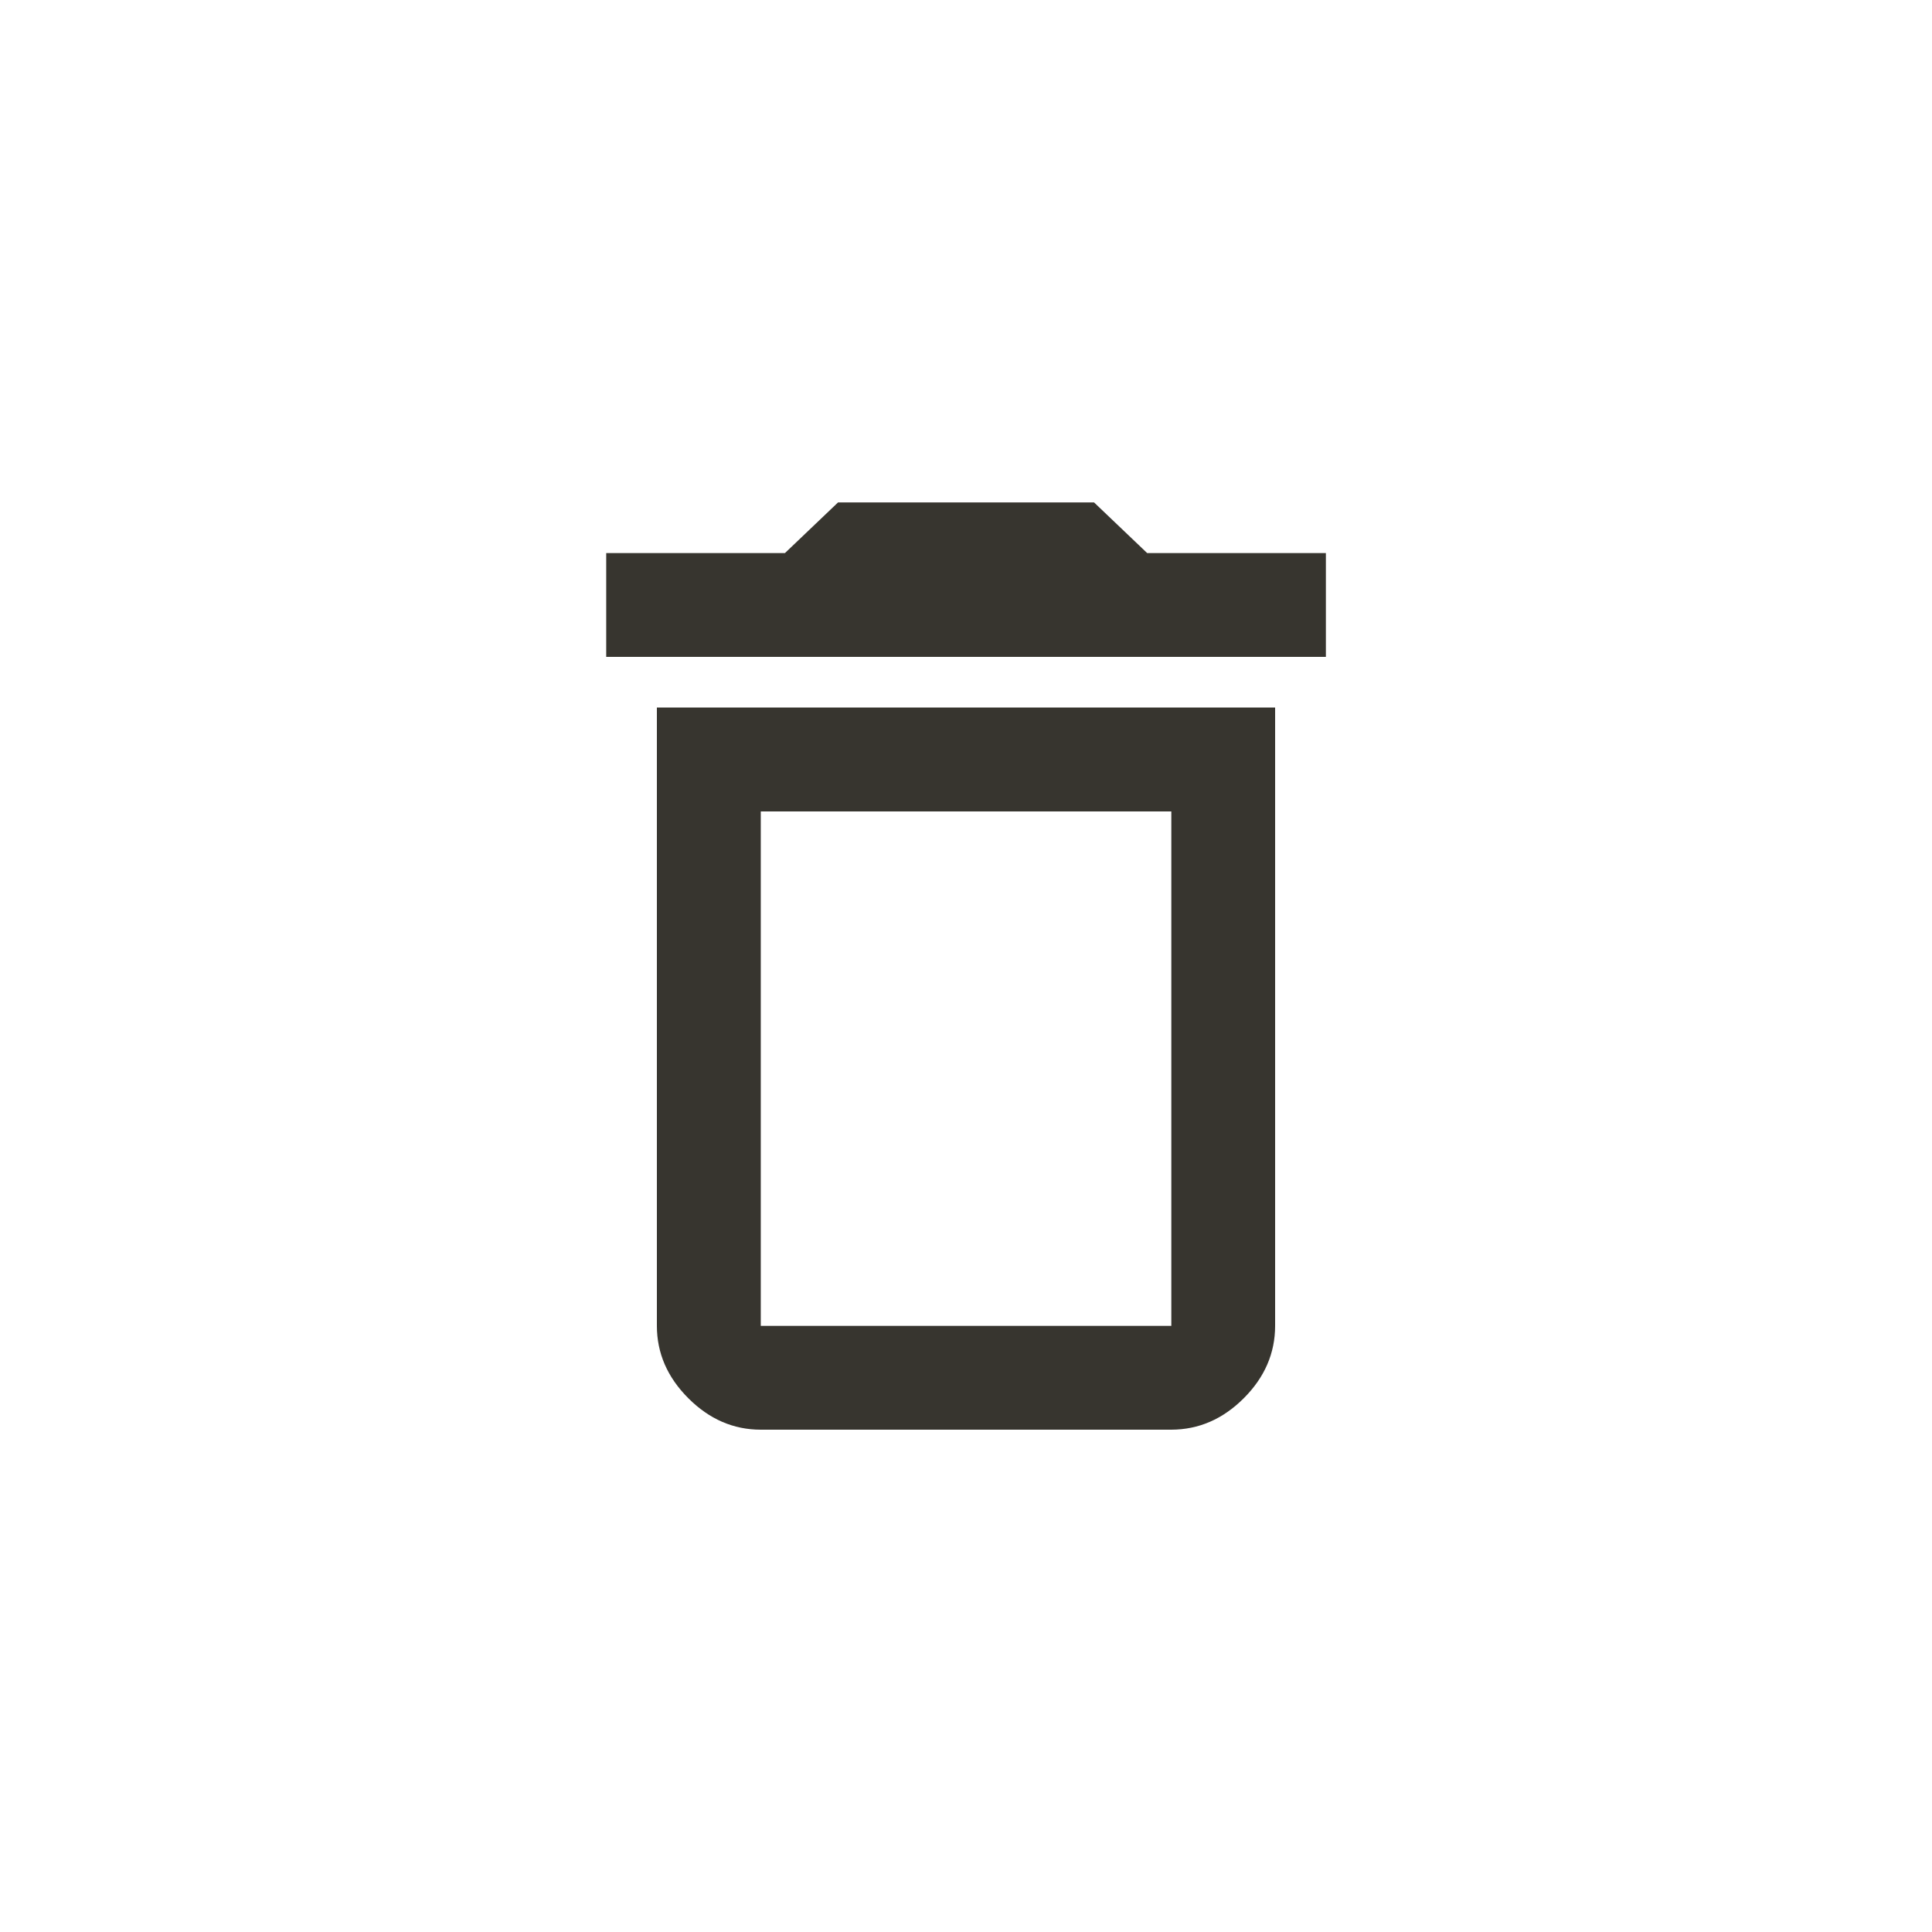 <!-- Generated by IcoMoon.io -->
<svg version="1.1" xmlns="http://www.w3.org/2000/svg" width="40" height="40" viewBox="0 0 40 40">
<title>mt-delete_outline</title>
<path fill="#37352f" d="M23.751 11.451h3.7v2.149h-14.9v-2.149h3.7l1.1-1.049h5.3zM15.751 16.8v10.651h8.5v-10.651h-8.5zM13.6 27.449v-12.8h12.8v12.8q0 0.851-0.649 1.5t-1.5 0.651h-8.5q-0.849 0-1.5-0.651t-0.651-1.5z"></path>
</svg>
